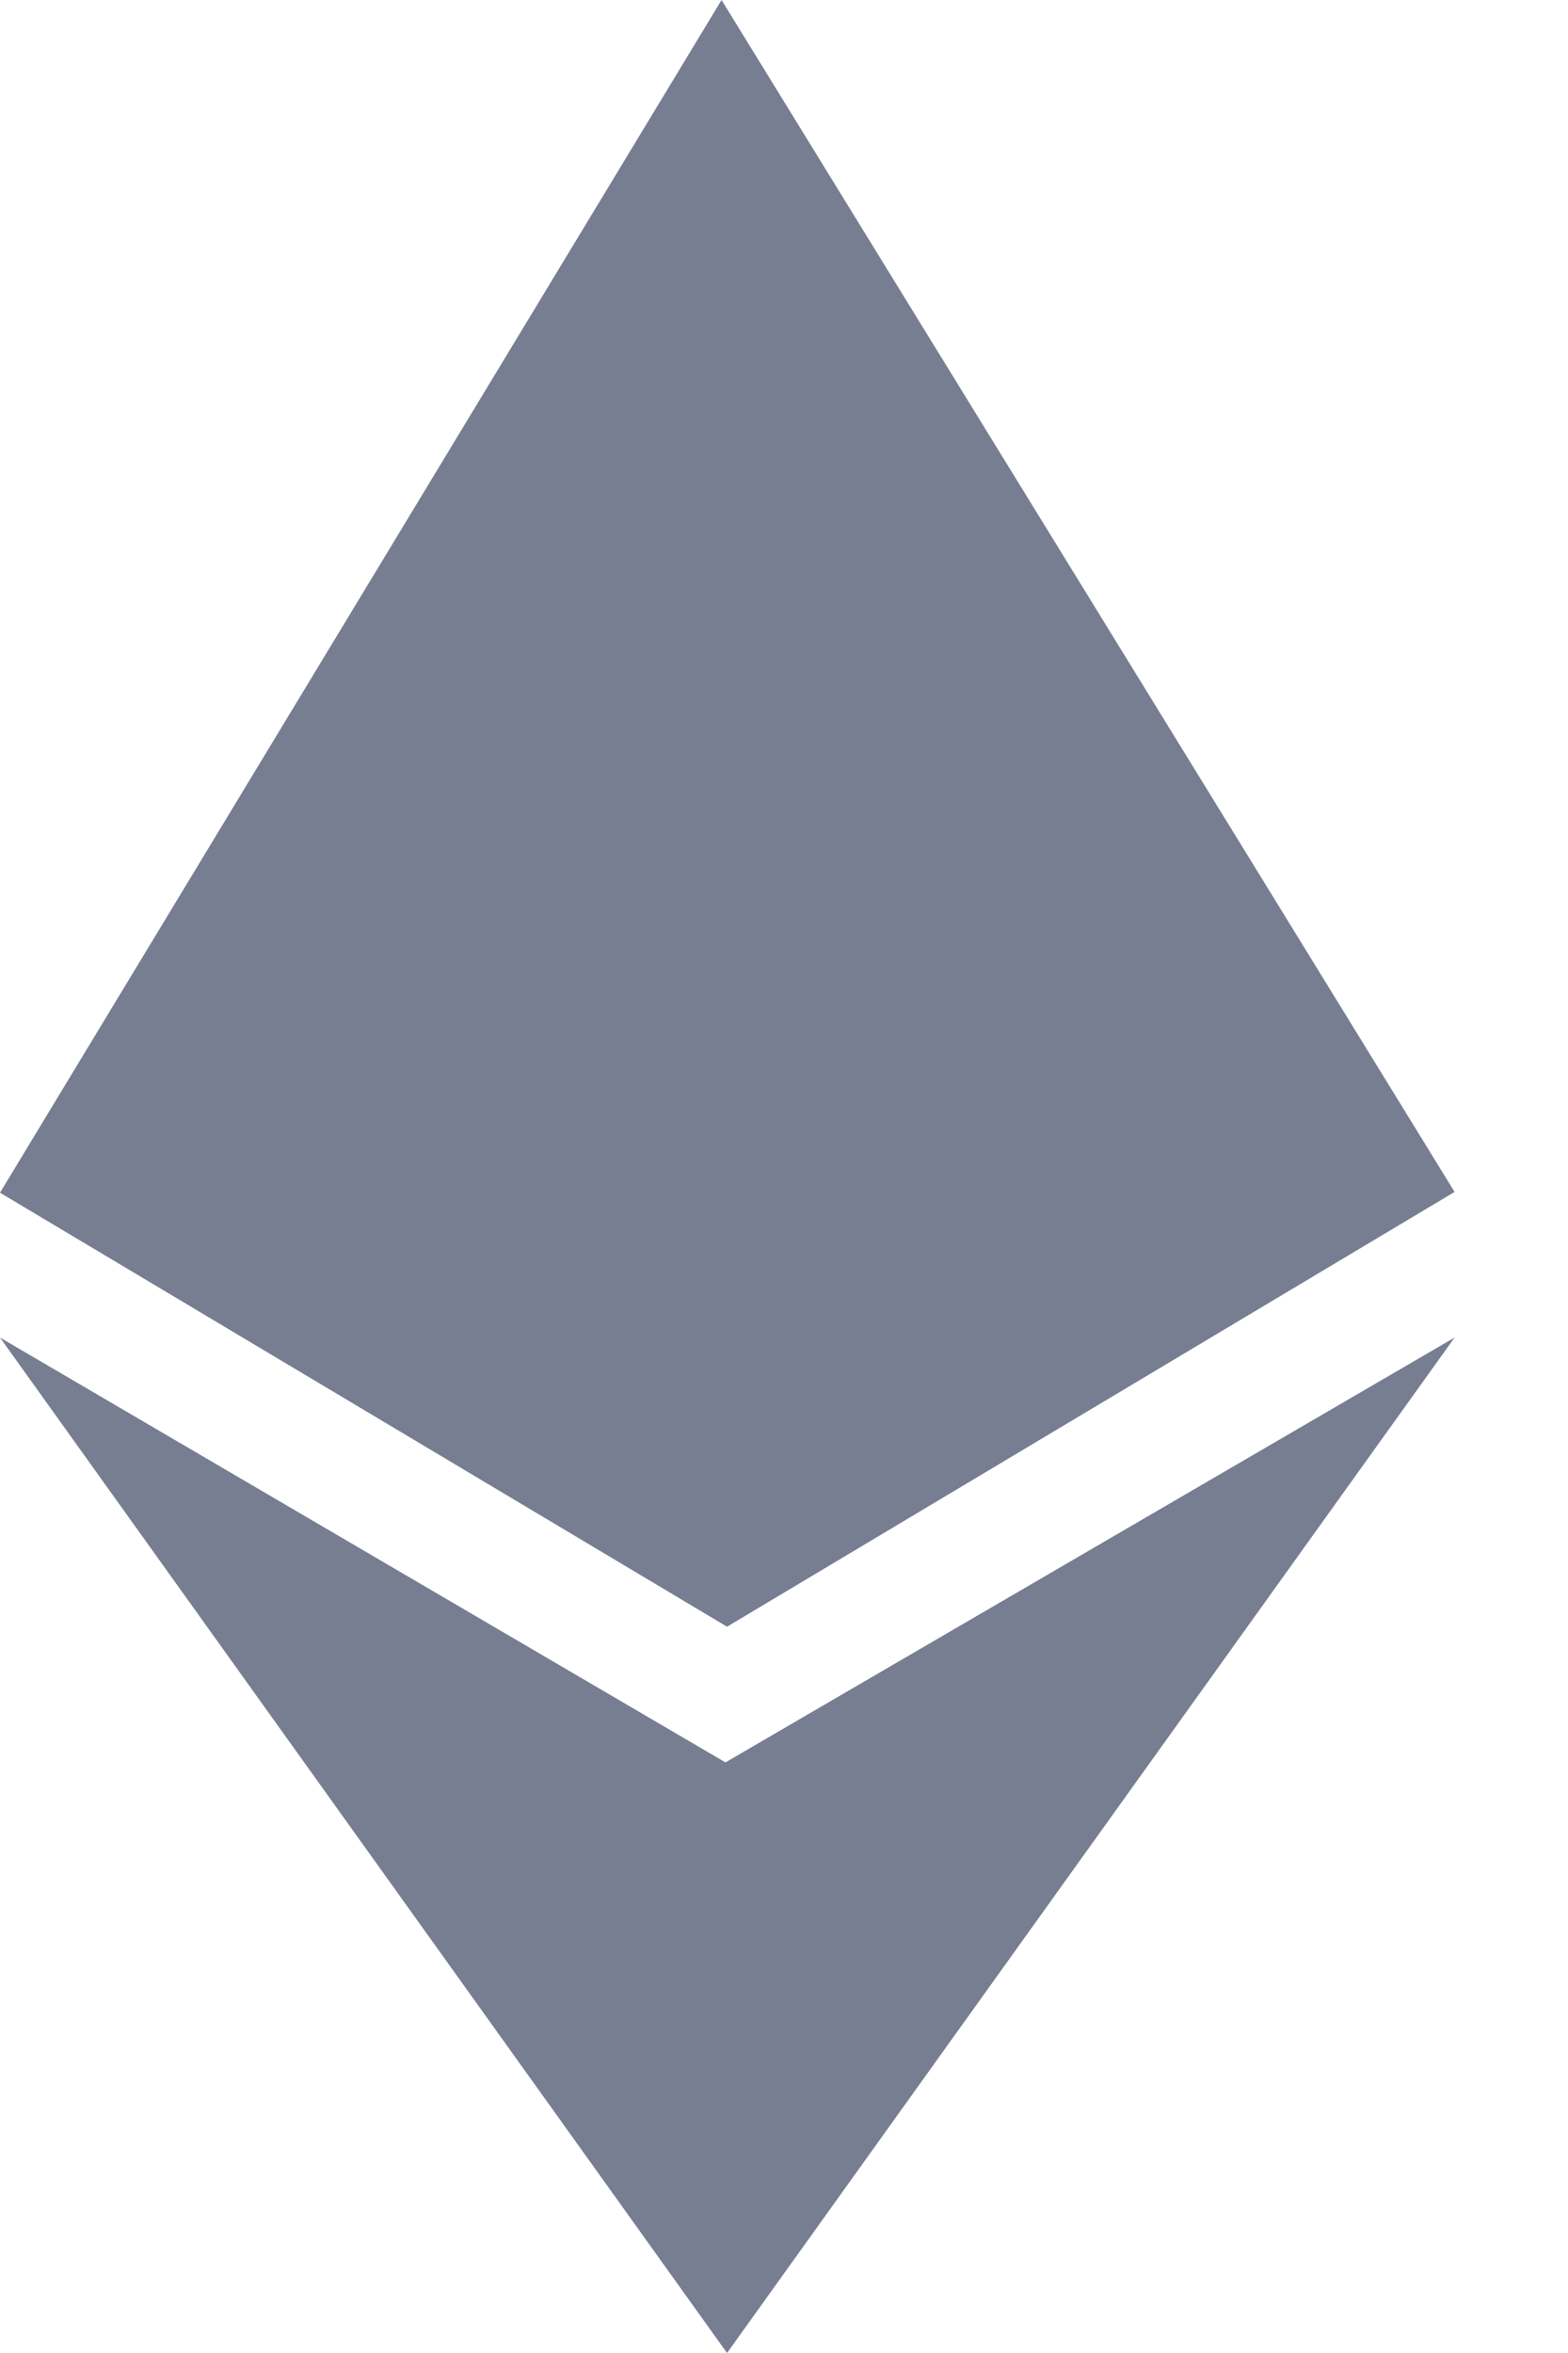 <svg width="6" height="9" viewBox="0 0 6 9" fill="none" xmlns="http://www.w3.org/2000/svg">
<path d="M5.566 4.559L2.761 0L0 4.562L2.782 6.222L5.566 4.559Z" fill="#777E91"/>
<path d="M5.566 5.116L2.776 6.741L0 5.116L2.782 9L5.566 5.116Z" fill="#777E91"/>
</svg>
